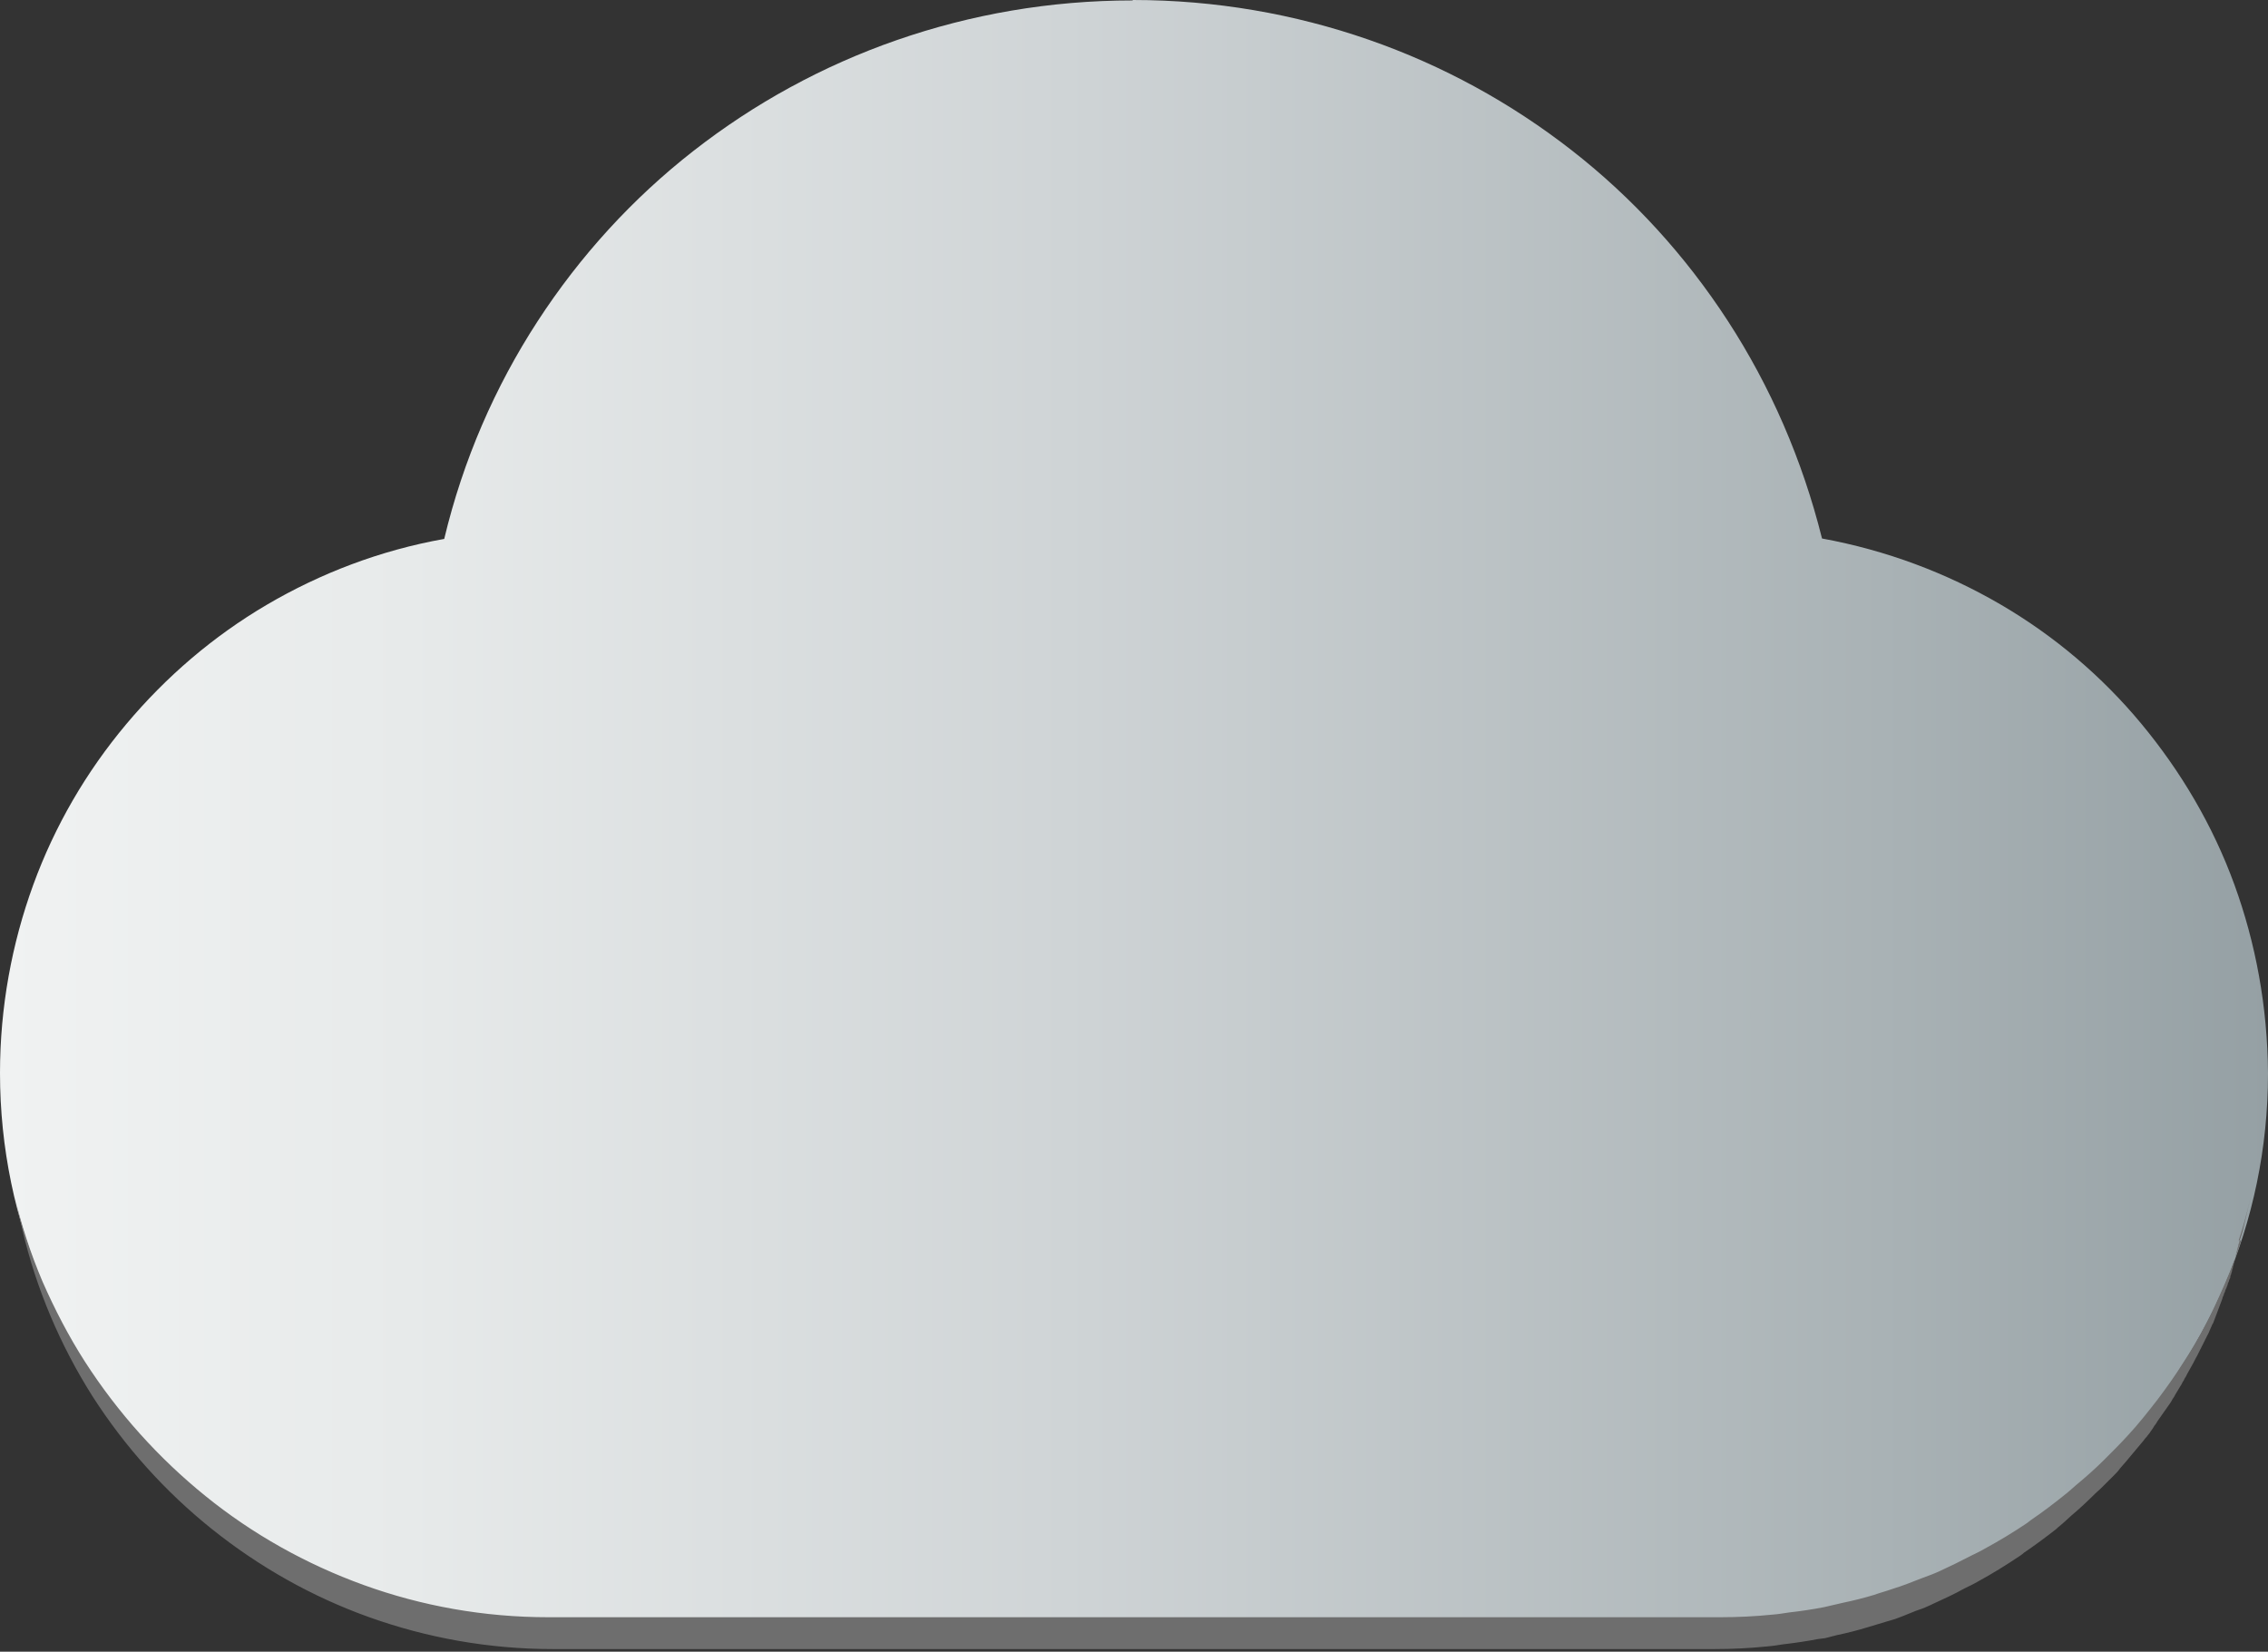 <svg width="184" height="134" viewBox="0 0 184 134" fill="none" xmlns="http://www.w3.org/2000/svg">
<rect x="0" y="0" width="184" height="134" fill="#333333" stroke="none"/>
<g clip-path="url(#clip0_501_4989)">
<path d="M91.911 0C98.593 0 105.026 1.132 111.033 3.219C117.039 5.306 122.584 8.348 127.524 12.204C132.464 16.06 136.729 20.73 140.177 26.036C143.624 31.342 146.219 37.285 147.818 43.688C153.043 44.643 157.912 46.483 162.284 49.03C166.656 51.577 170.53 54.866 173.728 58.722C176.927 62.578 179.522 66.965 181.263 71.74C183.005 76.516 183.964 81.681 184 87.093C184 93.177 182.756 98.979 180.481 104.285C178.207 109.591 174.937 114.367 170.921 118.364C166.904 122.362 162.071 125.616 156.775 127.88C151.479 130.144 145.615 131.382 139.502 131.382H44.498C38.385 131.382 32.556 130.144 27.225 127.88C21.894 125.616 17.096 122.362 13.079 118.364C9.063 114.367 5.793 109.591 3.519 104.285C1.244 98.979 0 93.142 0 87.058C0 81.716 0.96 76.551 2.701 71.776C4.443 67 7.002 62.614 10.236 58.758C13.47 54.902 17.309 51.612 21.645 49.065C25.981 46.518 30.85 44.643 36.039 43.723C37.568 37.321 40.162 31.378 43.61 26.071C47.057 20.765 51.322 16.096 56.263 12.24C61.203 8.384 66.748 5.342 72.754 3.254C78.761 1.167 85.194 0.035 91.876 0.035L91.911 0Z" fill="url(#paint0_linear_501_4989)"/>
<path d="M181.831 100.642C181.44 101.809 181.014 102.976 180.516 104.108C180.019 105.24 179.521 106.372 178.952 107.434C178.384 108.53 177.78 109.556 177.104 110.582C176.465 111.608 175.754 112.598 175.007 113.589C174.261 114.544 173.515 115.499 172.697 116.383C172.057 117.091 171.346 117.798 170.671 118.47C170.031 119.107 169.356 119.709 168.681 120.275C168.325 120.558 168.006 120.876 167.65 121.159C166.726 121.902 165.766 122.645 164.771 123.317C164.665 123.388 164.558 123.494 164.451 123.564C163.35 124.307 162.177 125.015 161.004 125.652C160.648 125.864 160.257 126.041 159.902 126.218C159.085 126.642 158.232 127.067 157.379 127.456C156.917 127.668 156.454 127.845 155.957 128.022C155.139 128.34 154.358 128.658 153.54 128.906C153.042 129.083 152.509 129.224 152.012 129.401C151.194 129.649 150.341 129.861 149.488 130.038C148.991 130.144 148.458 130.286 147.96 130.392C147.036 130.569 146.112 130.71 145.152 130.816C144.69 130.887 144.264 130.958 143.802 130.993C142.38 131.135 140.994 131.205 139.537 131.205H44.498C39.238 131.205 34.191 130.286 29.499 128.588C24.808 126.89 20.471 124.449 16.669 121.371C12.866 118.294 9.56 114.615 6.894 110.476C5.579 108.424 4.442 106.231 3.447 103.967C2.487 101.703 1.705 99.333 1.137 96.856L1.812 99.757C2.949 104.604 4.904 109.167 7.499 113.27C10.129 117.374 13.399 121.017 17.202 124.06C21.005 127.102 25.305 129.543 29.961 131.205C34.617 132.868 39.629 133.788 44.853 133.788H139.11C140.532 133.788 141.953 133.717 143.34 133.576C143.802 133.54 144.228 133.469 144.69 133.399C145.614 133.293 146.574 133.151 147.498 132.974C147.676 132.939 147.889 132.939 148.067 132.903C148.386 132.833 148.706 132.727 149.026 132.656C149.879 132.479 150.697 132.267 151.514 132.019C152.012 131.878 152.545 131.701 153.042 131.559C153.362 131.453 153.718 131.382 154.038 131.241C154.535 131.064 154.997 130.852 155.459 130.675C155.779 130.569 156.099 130.463 156.383 130.321C156.561 130.25 156.703 130.18 156.845 130.109C157.698 129.72 158.551 129.331 159.369 128.871C159.724 128.694 160.115 128.517 160.471 128.305C161.644 127.668 162.781 126.96 163.883 126.218C163.989 126.147 164.096 126.076 164.203 125.97C165.091 125.369 165.944 124.732 166.762 124.095C166.868 124.024 166.939 123.918 167.046 123.847C167.401 123.564 167.721 123.246 168.041 122.963C168.716 122.397 169.356 121.796 169.996 121.159C170.138 121.017 170.28 120.911 170.422 120.77C170.6 120.593 170.778 120.416 170.956 120.239C171.133 120.062 171.311 119.885 171.489 119.709C171.666 119.532 171.844 119.355 171.986 119.143C172.128 118.966 172.306 118.789 172.448 118.612C172.555 118.47 172.697 118.329 172.804 118.187C172.91 118.046 173.052 117.904 173.159 117.763C173.266 117.621 173.408 117.48 173.515 117.338C173.621 117.197 173.763 117.055 173.87 116.914C173.977 116.772 174.083 116.631 174.19 116.525C174.19 116.489 174.261 116.454 174.296 116.383C174.368 116.313 174.439 116.207 174.474 116.136C174.581 115.994 174.687 115.853 174.758 115.711C174.865 115.57 174.972 115.428 175.043 115.287C175.114 115.181 175.221 115.039 175.292 114.933C175.363 114.827 175.469 114.685 175.54 114.579C175.612 114.473 175.718 114.332 175.789 114.226C175.86 114.119 175.967 113.978 176.038 113.872C176.109 113.766 176.18 113.66 176.251 113.518C176.251 113.518 176.287 113.447 176.322 113.412C176.358 113.341 176.429 113.27 176.465 113.164C176.536 113.058 176.607 112.917 176.678 112.811C176.749 112.704 176.82 112.563 176.891 112.457C176.962 112.351 177.033 112.245 177.069 112.138C177.14 112.032 177.211 111.926 177.246 111.82C177.318 111.714 177.389 111.608 177.424 111.502C177.495 111.396 177.531 111.289 177.602 111.183C177.673 111.077 177.708 110.971 177.78 110.865C177.851 110.759 177.886 110.653 177.957 110.547C177.993 110.44 178.064 110.37 178.099 110.264C178.171 110.157 178.206 110.051 178.277 109.945C178.313 109.839 178.384 109.733 178.419 109.662C178.455 109.556 178.526 109.45 178.561 109.379C178.597 109.273 178.668 109.167 178.704 109.096C178.739 108.99 178.81 108.884 178.846 108.813C178.881 108.707 178.952 108.601 178.988 108.53C179.024 108.424 179.095 108.318 179.13 108.247C179.166 108.176 179.237 108.035 179.272 107.929C179.308 107.823 179.379 107.717 179.414 107.61C179.45 107.504 179.486 107.434 179.557 107.327C179.592 107.221 179.628 107.151 179.663 107.044C179.699 106.938 179.734 106.868 179.77 106.761C179.805 106.655 179.841 106.585 179.877 106.478C179.912 106.372 179.948 106.302 179.983 106.195C180.019 106.089 180.054 106.019 180.09 105.912C180.125 105.806 180.161 105.736 180.196 105.629C180.232 105.523 180.267 105.453 180.303 105.346C180.303 105.24 180.374 105.17 180.41 105.063C180.41 104.957 180.481 104.887 180.516 104.78C180.516 104.674 180.587 104.604 180.623 104.497C180.658 104.391 180.694 104.321 180.73 104.214C180.73 104.108 180.801 104.038 180.836 103.931C180.836 103.825 180.907 103.755 180.943 103.648C180.943 103.648 180.943 103.613 180.943 103.578C180.943 103.507 180.978 103.436 181.014 103.365C181.014 103.259 181.085 103.189 181.085 103.082C181.085 102.976 181.156 102.906 181.156 102.799C181.156 102.693 181.227 102.623 181.227 102.516C181.227 102.41 181.298 102.34 181.298 102.233C181.298 102.127 181.334 102.057 181.369 101.95C181.369 101.844 181.405 101.774 181.44 101.667C181.44 101.561 181.476 101.491 181.511 101.384C181.511 101.278 181.547 101.208 181.583 101.101C181.583 100.995 181.618 100.925 181.654 100.818C181.654 100.748 181.689 100.677 181.725 100.606C181.725 100.535 181.76 100.465 181.796 100.394C181.796 100.323 181.831 100.252 181.867 100.182C181.867 100.111 181.902 100.04 181.938 99.934L182.613 97.033C182.329 98.271 182.009 99.474 181.618 100.642H181.831Z" fill="#6E6E6E"/>
</g>
<defs>
<linearGradient id="paint0_linear_501_4989" x1="0" y1="65.656" x2="184" y2="65.656" gradientUnits="userSpaceOnUse">
<stop stop-color="#F0F2F2"/>
<stop offset="0.18" stop-color="#E7EAEA"/>
<stop offset="0.47" stop-color="#CFD4D6"/>
<stop offset="0.83" stop-color="#A9B2B5"/>
<stop offset="1" stop-color="#95A0A4"/>
</linearGradient>
<clipPath id="clip0_501_4989">
<rect width="184" height="134" fill="white"/>
</clipPath>
</defs>
</svg>
